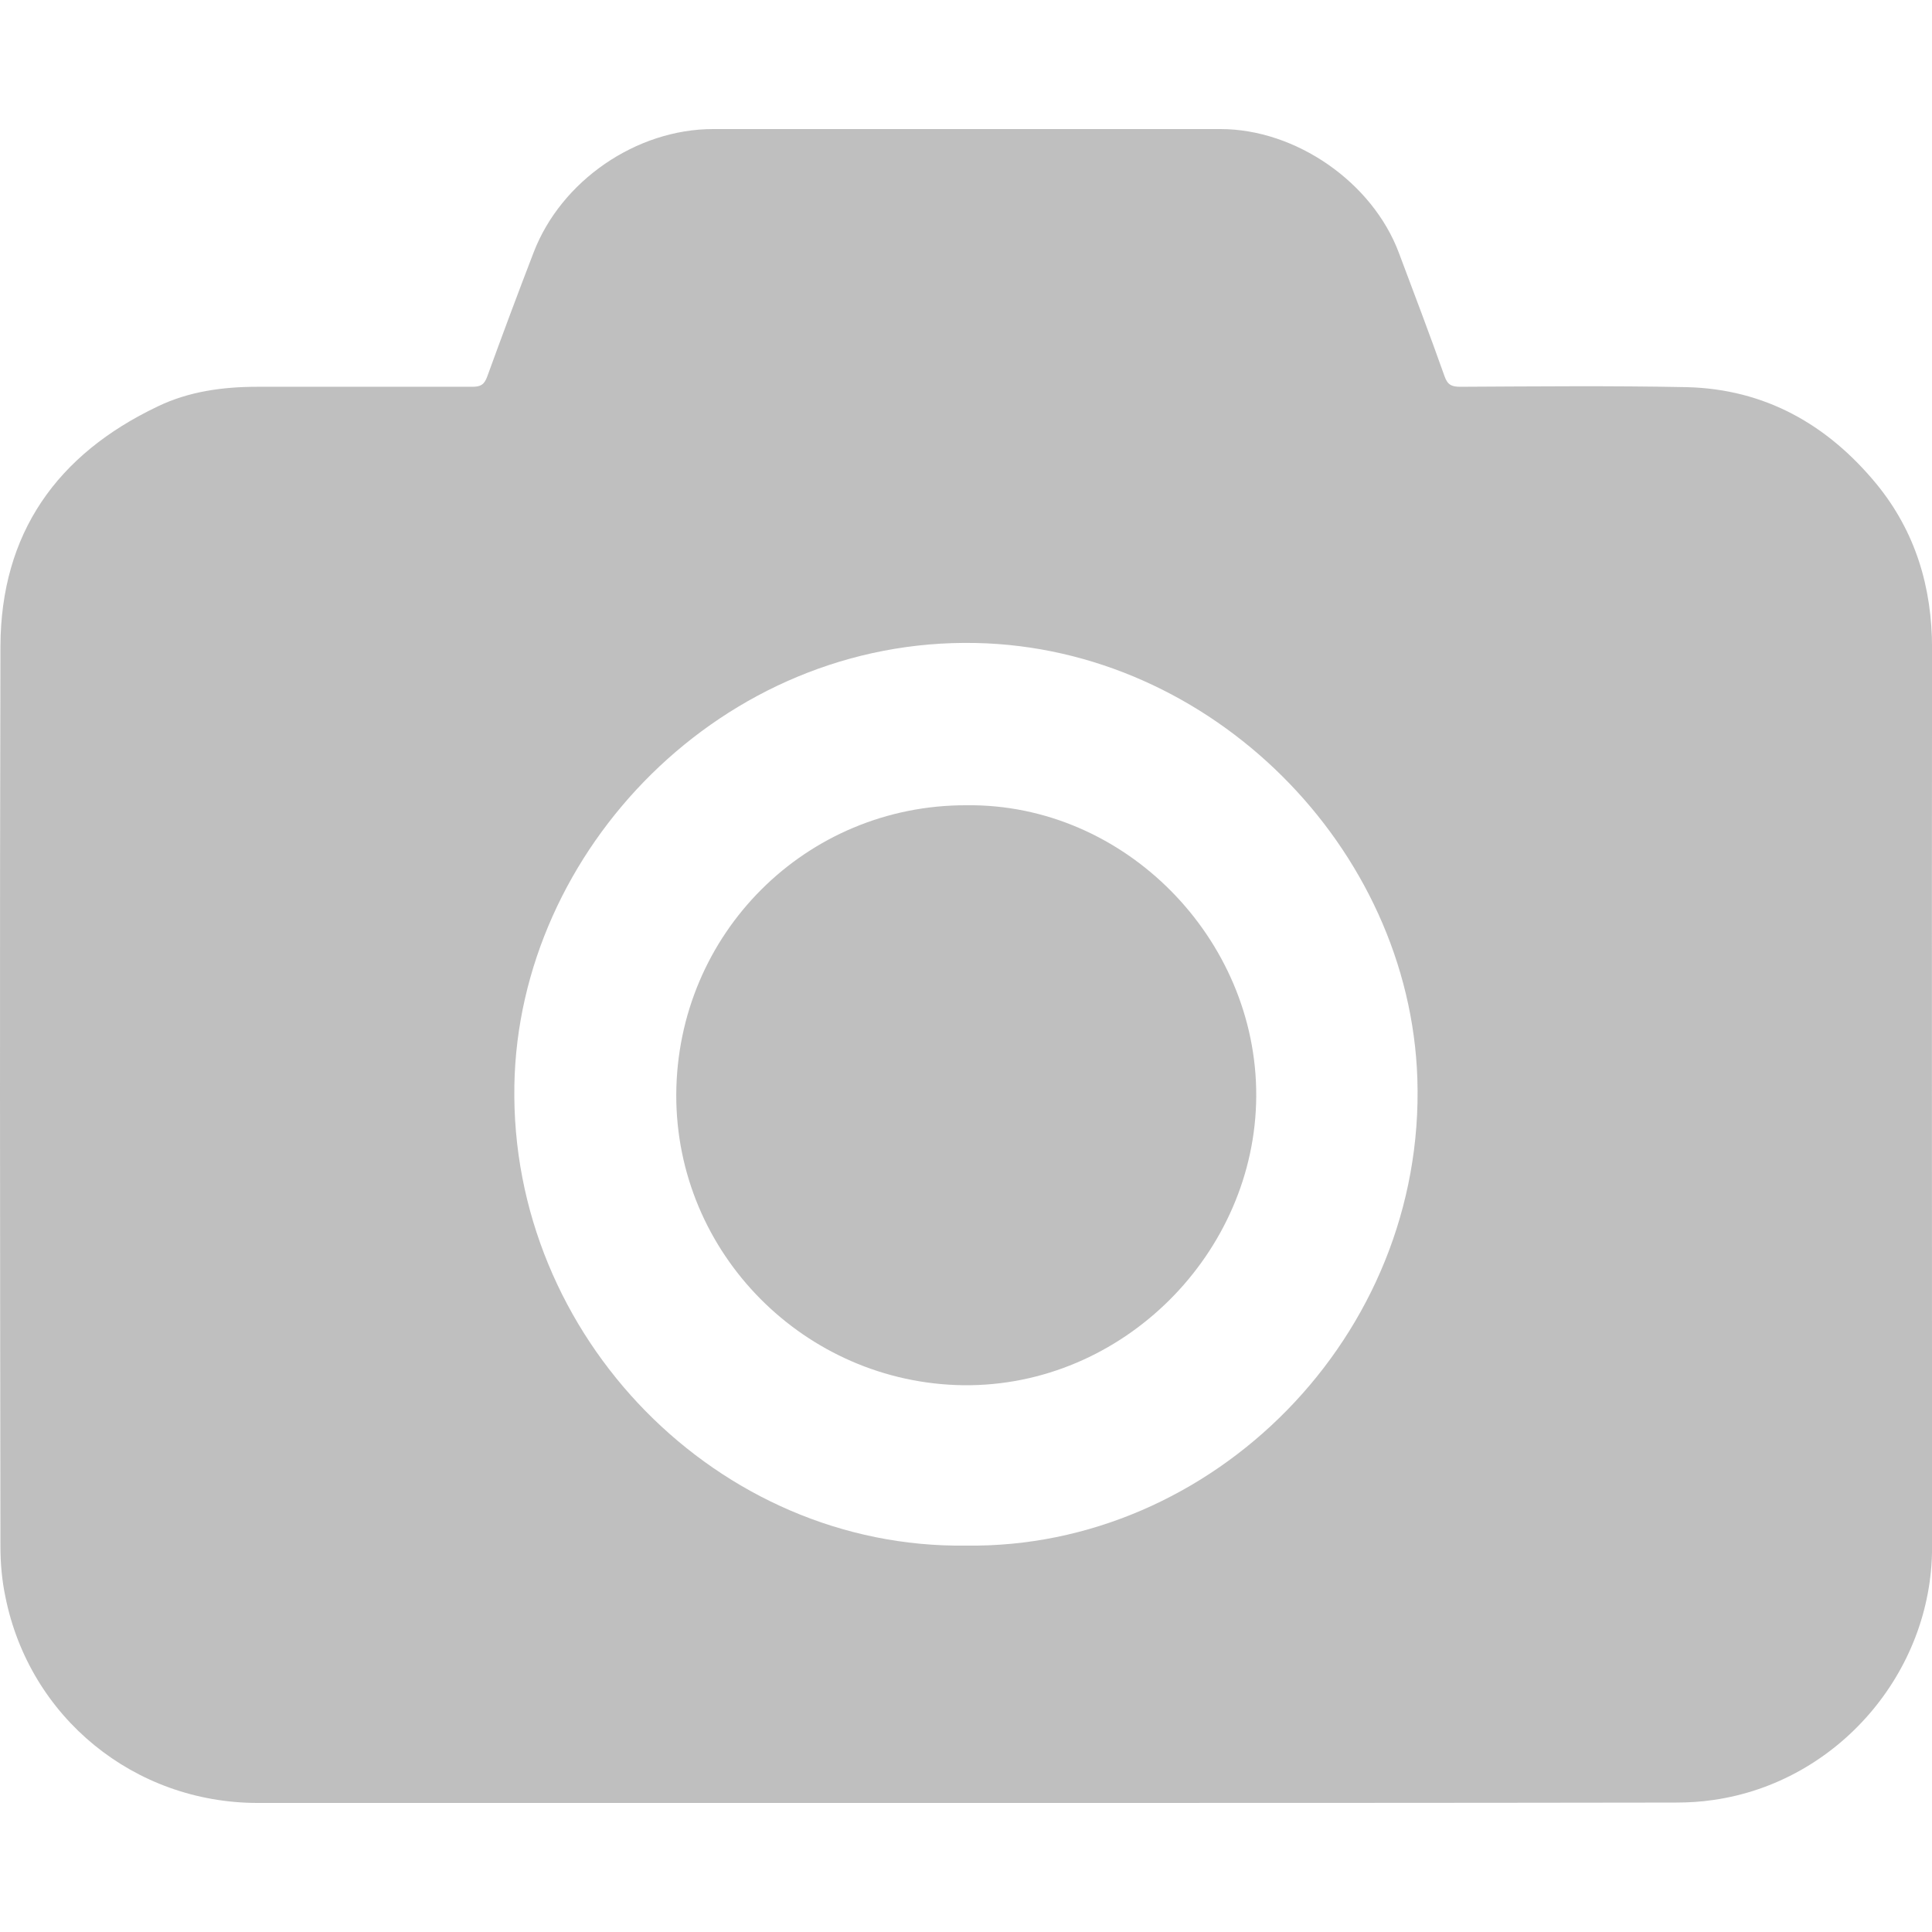 <?xml version="1.0" standalone="no"?><!DOCTYPE svg PUBLIC "-//W3C//DTD SVG 1.1//EN" "http://www.w3.org/Graphics/SVG/1.1/DTD/svg11.dtd"><svg class="icon" width="20px" height="20.00px" viewBox="0 0 1024 1024" version="1.1" xmlns="http://www.w3.org/2000/svg"><path d="M512.031 955.6H136.631c-65.4 0-121-45.2-133.8-109.4-1.8-8.6-2.6-17.6-2.6-26.4-0.2-159-0.4-318.2 0-477.2 0.2-60 30-101.8 83.4-127.2 16.6-8 34.6-10.4 53-10.4h113.6c4.4 0 6.4-1 8-5.4 8-22 16.2-44 24.6-65.8 14.6-38 54.4-65.4 95.2-65.4h268.8c40 0 80.6 28.2 94.6 65.6 8.2 21.8 16.4 43.4 24.2 65.4 1.6 4.6 3.8 5.6 8.4 5.6 40-0.2 80-0.6 120 0.2 41.4 1 74.6 19.8 100.6 51.4 20.6 25.2 29.4 54.6 29.4 87-0.2 158.8 0 317.8 0 476.6 0 66.4-50.2 124.4-115.8 133.8-6.6 1-13.4 1.4-20.2 1.4-125.4 0.2-250.6 0.2-376 0.2z m0-136.4c130.4 1.8 243.6-110.8 239.2-247.4-4-122.4-109-228.4-234-231-134.4-2.8-242.4 109.8-244.6 234.4-2.4 133.6 108.2 245.8 239.4 244z" fill="#bfbfbf" /><path d="M512.231 426.8c83.8-1 154 70.6 153.6 154.2-0.4 83-70.6 154.2-155.4 153.2-83.8-1.2-152.2-69.8-152-154 0.4-85.4 68.8-153.6 153.8-153.4z" fill="#bfbfbf" /></svg>